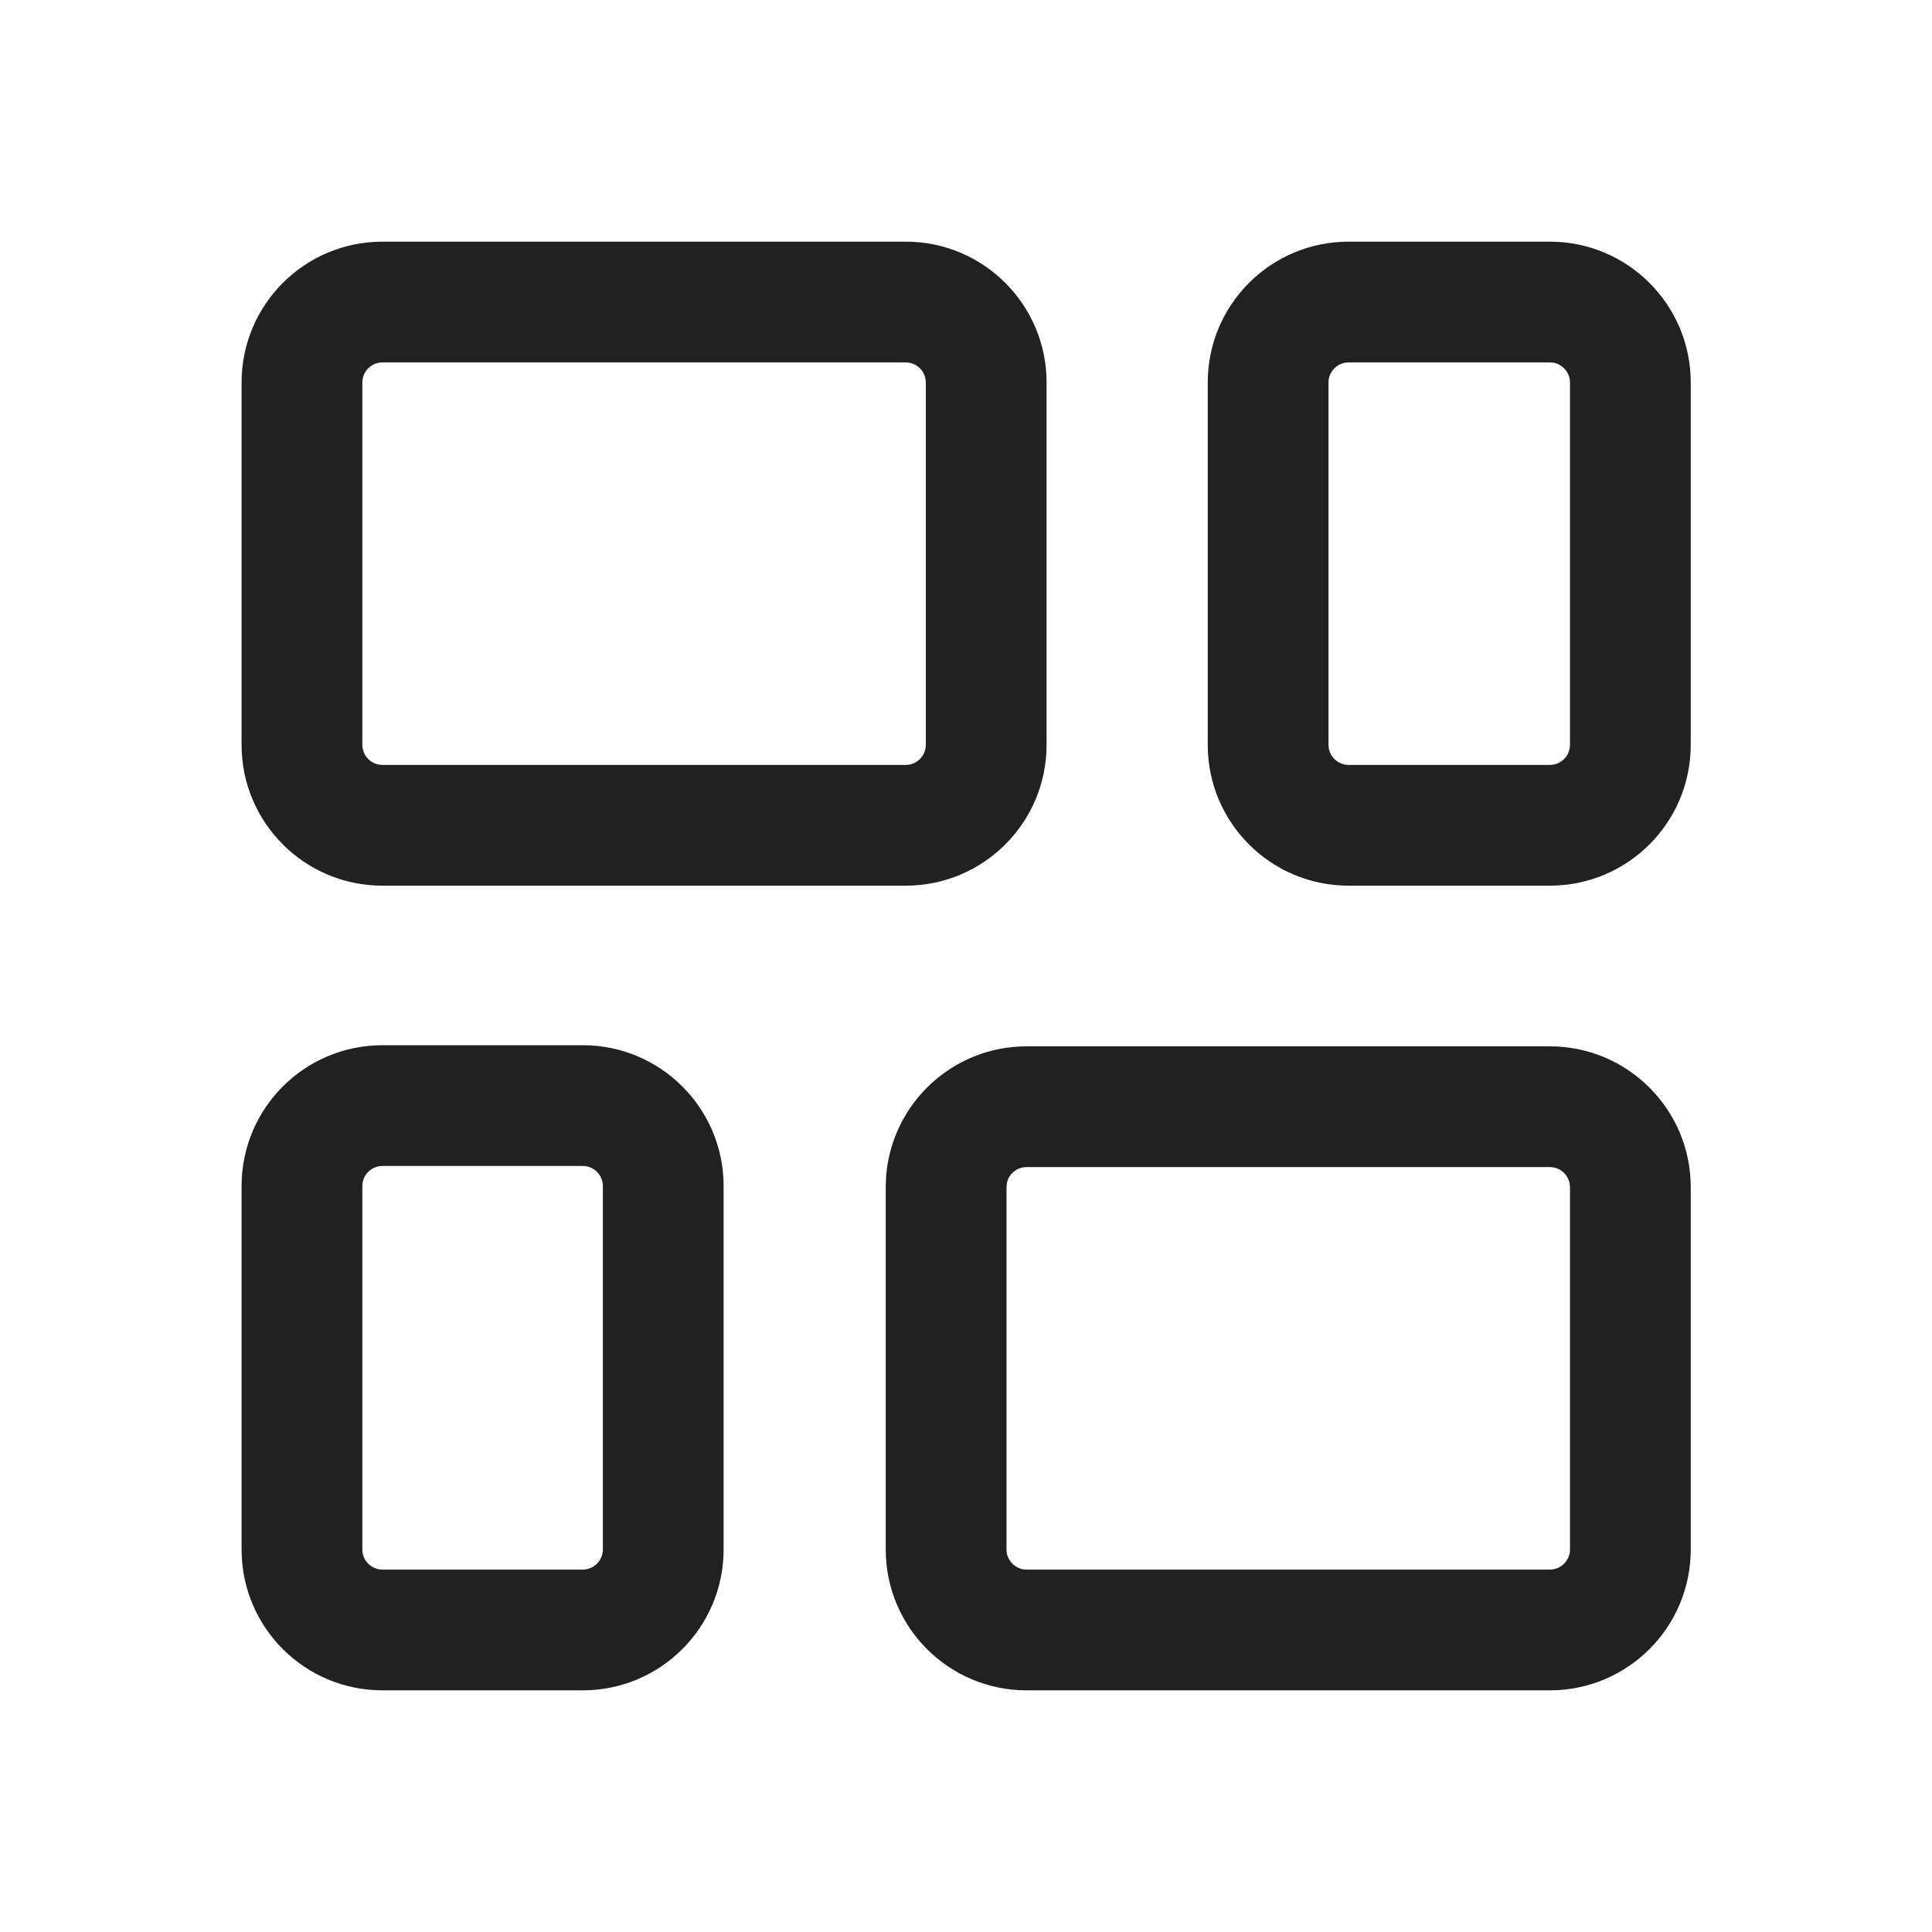 <svg width="24" height="24" viewBox="0 0 24 24" fill="none" xmlns="http://www.w3.org/2000/svg">
<path d="M13.001 4.752C13.001 3.785 12.217 3.002 11.251 3.002H4.751C3.784 3.002 3.001 3.785 3.001 4.752V9.252C3.001 10.219 3.784 11.002 4.751 11.002H11.251C12.217 11.002 13.001 10.219 13.001 9.252V4.752ZM8.989 14.734C8.989 13.767 8.205 12.984 7.239 12.984H4.751C3.784 12.984 3.001 13.767 3.001 14.734V19.248C3.001 20.215 3.784 20.998 4.751 20.998H7.239C8.205 20.998 8.989 20.215 8.989 19.248V14.734ZM11.501 4.752V9.252C11.501 9.39 11.389 9.502 11.251 9.502H4.751C4.613 9.502 4.501 9.39 4.501 9.252V4.752C4.501 4.614 4.613 4.502 4.751 4.502H11.251C11.389 4.502 11.501 4.614 11.501 4.752ZM7.489 14.734V19.248C7.489 19.386 7.377 19.498 7.239 19.498H4.751C4.613 19.498 4.501 19.386 4.501 19.248V14.734C4.501 14.596 4.613 14.484 4.751 14.484H7.239C7.377 14.484 7.489 14.596 7.489 14.734ZM21.003 14.748C21.003 13.782 20.219 12.998 19.253 12.998H12.753C11.835 12.998 11.082 13.705 11.008 14.605L11.003 14.748V19.248C11.003 20.215 11.786 20.998 12.753 20.998H19.253C20.219 20.998 21.003 20.215 21.003 19.248V14.748ZM19.503 14.748V19.248C19.503 19.386 19.391 19.498 19.253 19.498H12.753C12.615 19.498 12.503 19.386 12.503 19.248V14.748L12.509 14.691C12.535 14.58 12.634 14.498 12.753 14.498H19.253C19.391 14.498 19.503 14.61 19.503 14.748ZM21.003 4.752C21.003 3.785 20.219 3.002 19.253 3.002H16.753C15.786 3.002 15.003 3.785 15.003 4.752V9.252C15.003 10.219 15.786 11.002 16.753 11.002H19.253C20.219 11.002 21.003 10.219 21.003 9.252V4.752ZM19.503 9.252C19.503 9.39 19.391 9.502 19.253 9.502H16.753C16.615 9.502 16.503 9.39 16.503 9.252V4.752C16.503 4.614 16.615 4.502 16.753 4.502H19.253C19.391 4.502 19.503 4.614 19.503 4.752V9.252Z" fill="#212121"/>
</svg>
